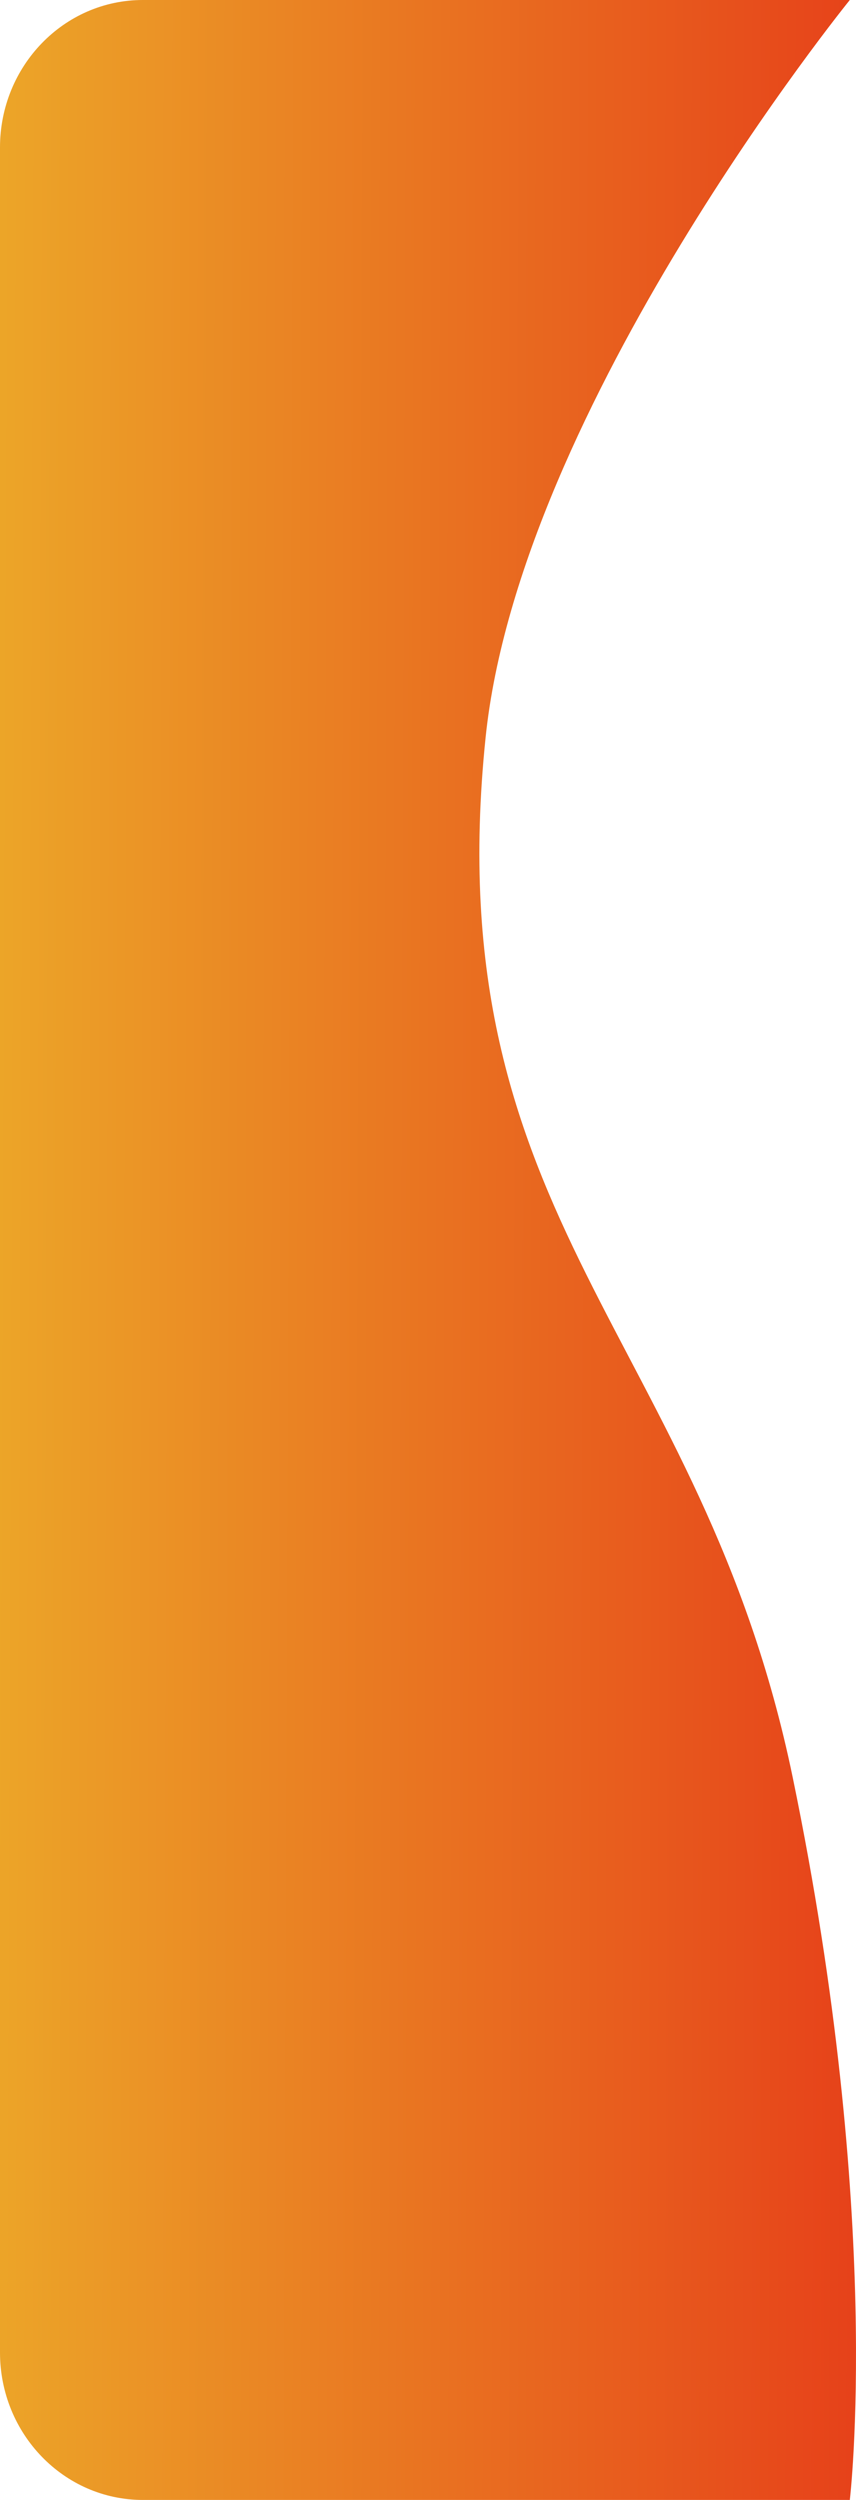 <svg xmlns="http://www.w3.org/2000/svg" xmlns:xlink="http://www.w3.org/1999/xlink" width="119.866" height="350" viewBox="0 0 119.866 350">
  <defs>
    <linearGradient id="linear-gradient" x1="-0.034" y1="0.5" x2="1.059" y2="0.513" gradientUnits="objectBoundingBox">
      <stop offset="0" stop-color="#eca929"/>
      <stop offset="1" stop-color="#e63c19"/>
    </linearGradient>
  </defs>
  <path id="slide_vector" d="M20,0h99S72.779,56.974,68,103.245c-7.023,67.995,30.25,83.886,43,145.575S119,350,119,350H20c-11.046,0-20-9.245-20-20.649V20.649C0,9.245,8.954,0,20,0Z" fill="url(#linear-gradient)"/>
</svg>
